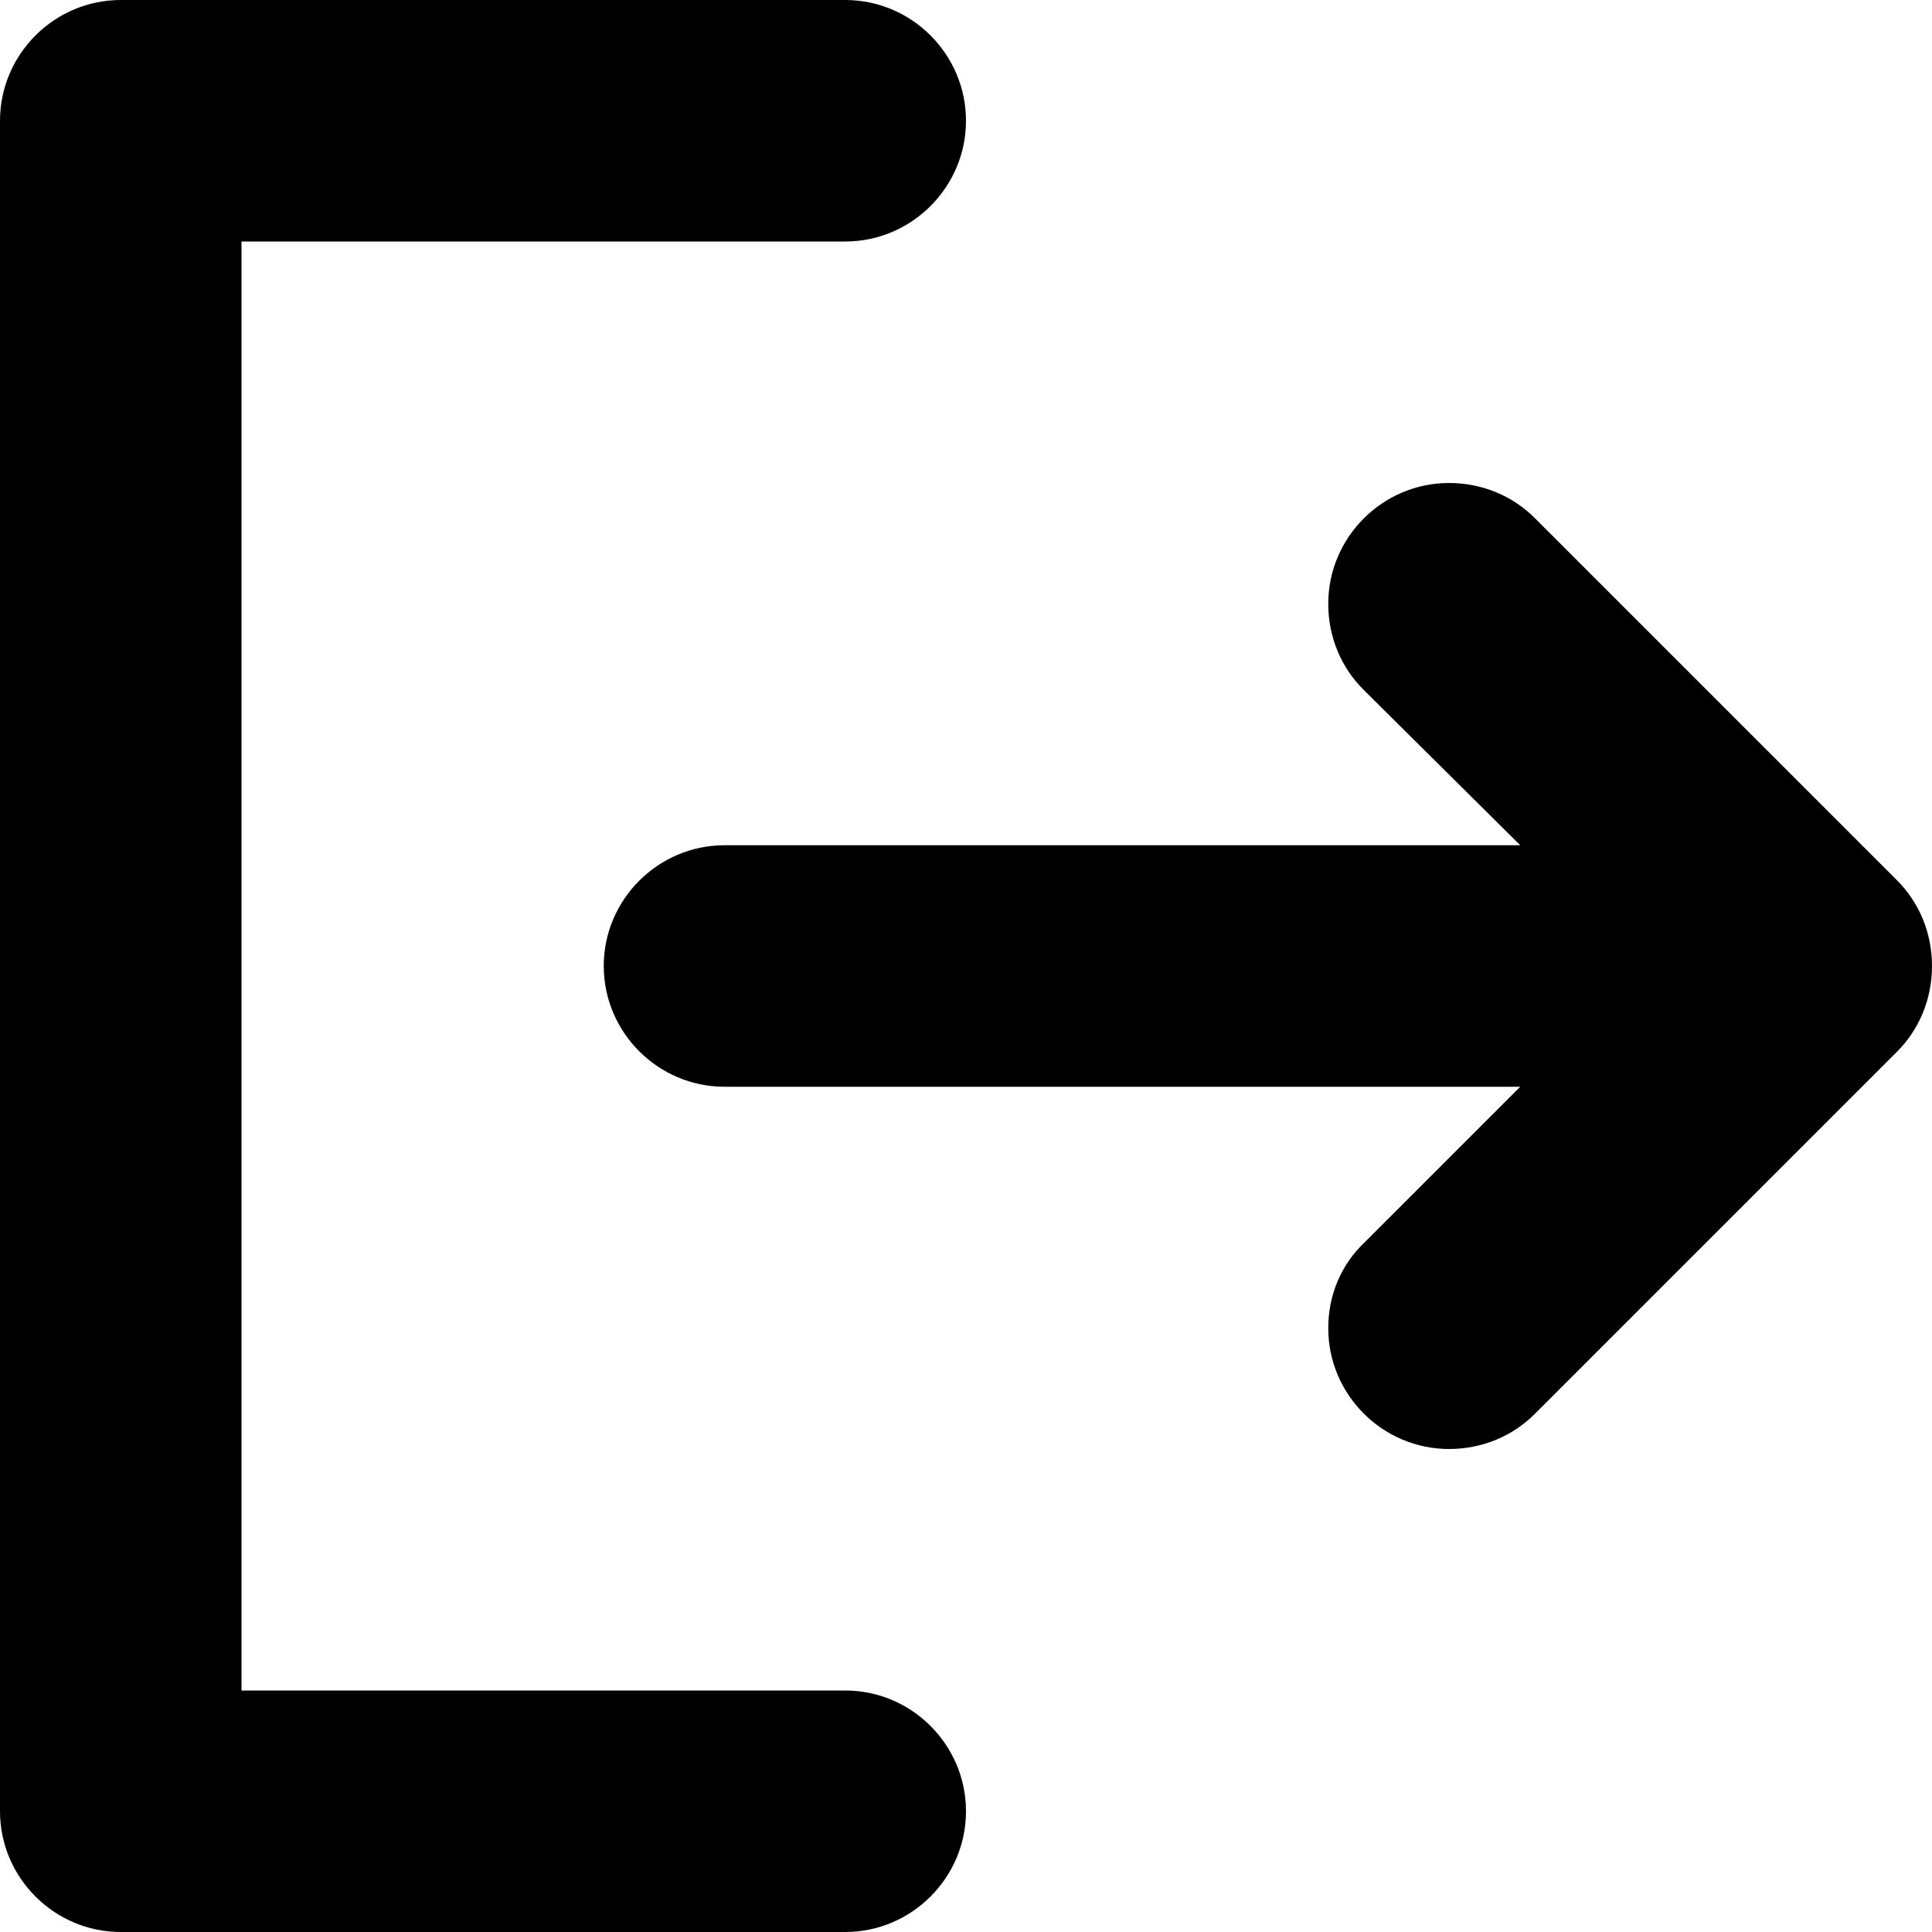 <?xml version="1.0" encoding="utf-8"?>
<!-- Generator: Adobe Illustrator 18.1.0, SVG Export Plug-In . SVG Version: 6.00 Build 0)  -->
<svg version="1.1" id="Layer_1" xmlns="http://www.w3.org/2000/svg" xmlns:xlink="http://www.w3.org/1999/xlink" x="0px" y="0px"
	 viewBox="0 0 16 16" enable-background="new 0 0 16 16" xml:space="preserve">
<g id="logout_3_">
	<g>
		<path fill-rule="evenodd" clip-rule="evenodd" d="M7,14H2V2h5c0.55,0,1-0.45,1-1S7.55,0,7,0H1C0.45,0,0,0.45,0,1v14
			c0,0.55,0.45,1,1,1h6c0.55,0,1-0.45,1-1S7.55,14,7,14z M15.71,7.29l-3-3C12.53,4.11,12.28,4,12,4c-0.55,0-1,0.45-1,1
			c0,0.28,0.11,0.53,0.29,0.71L12.59,7H6C5.45,7,5,7.45,5,8s0.45,1,1,1h6.59l-1.29,1.29C11.11,10.47,11,10.72,11,11
			c0,0.55,0.45,1,1,1c0.28,0,0.53-0.11,0.71-0.29l3-3C15.89,8.53,16,8.28,16,8C16,7.72,15.89,7.47,15.71,7.29z"/>
	</g>
</g>
</svg>
